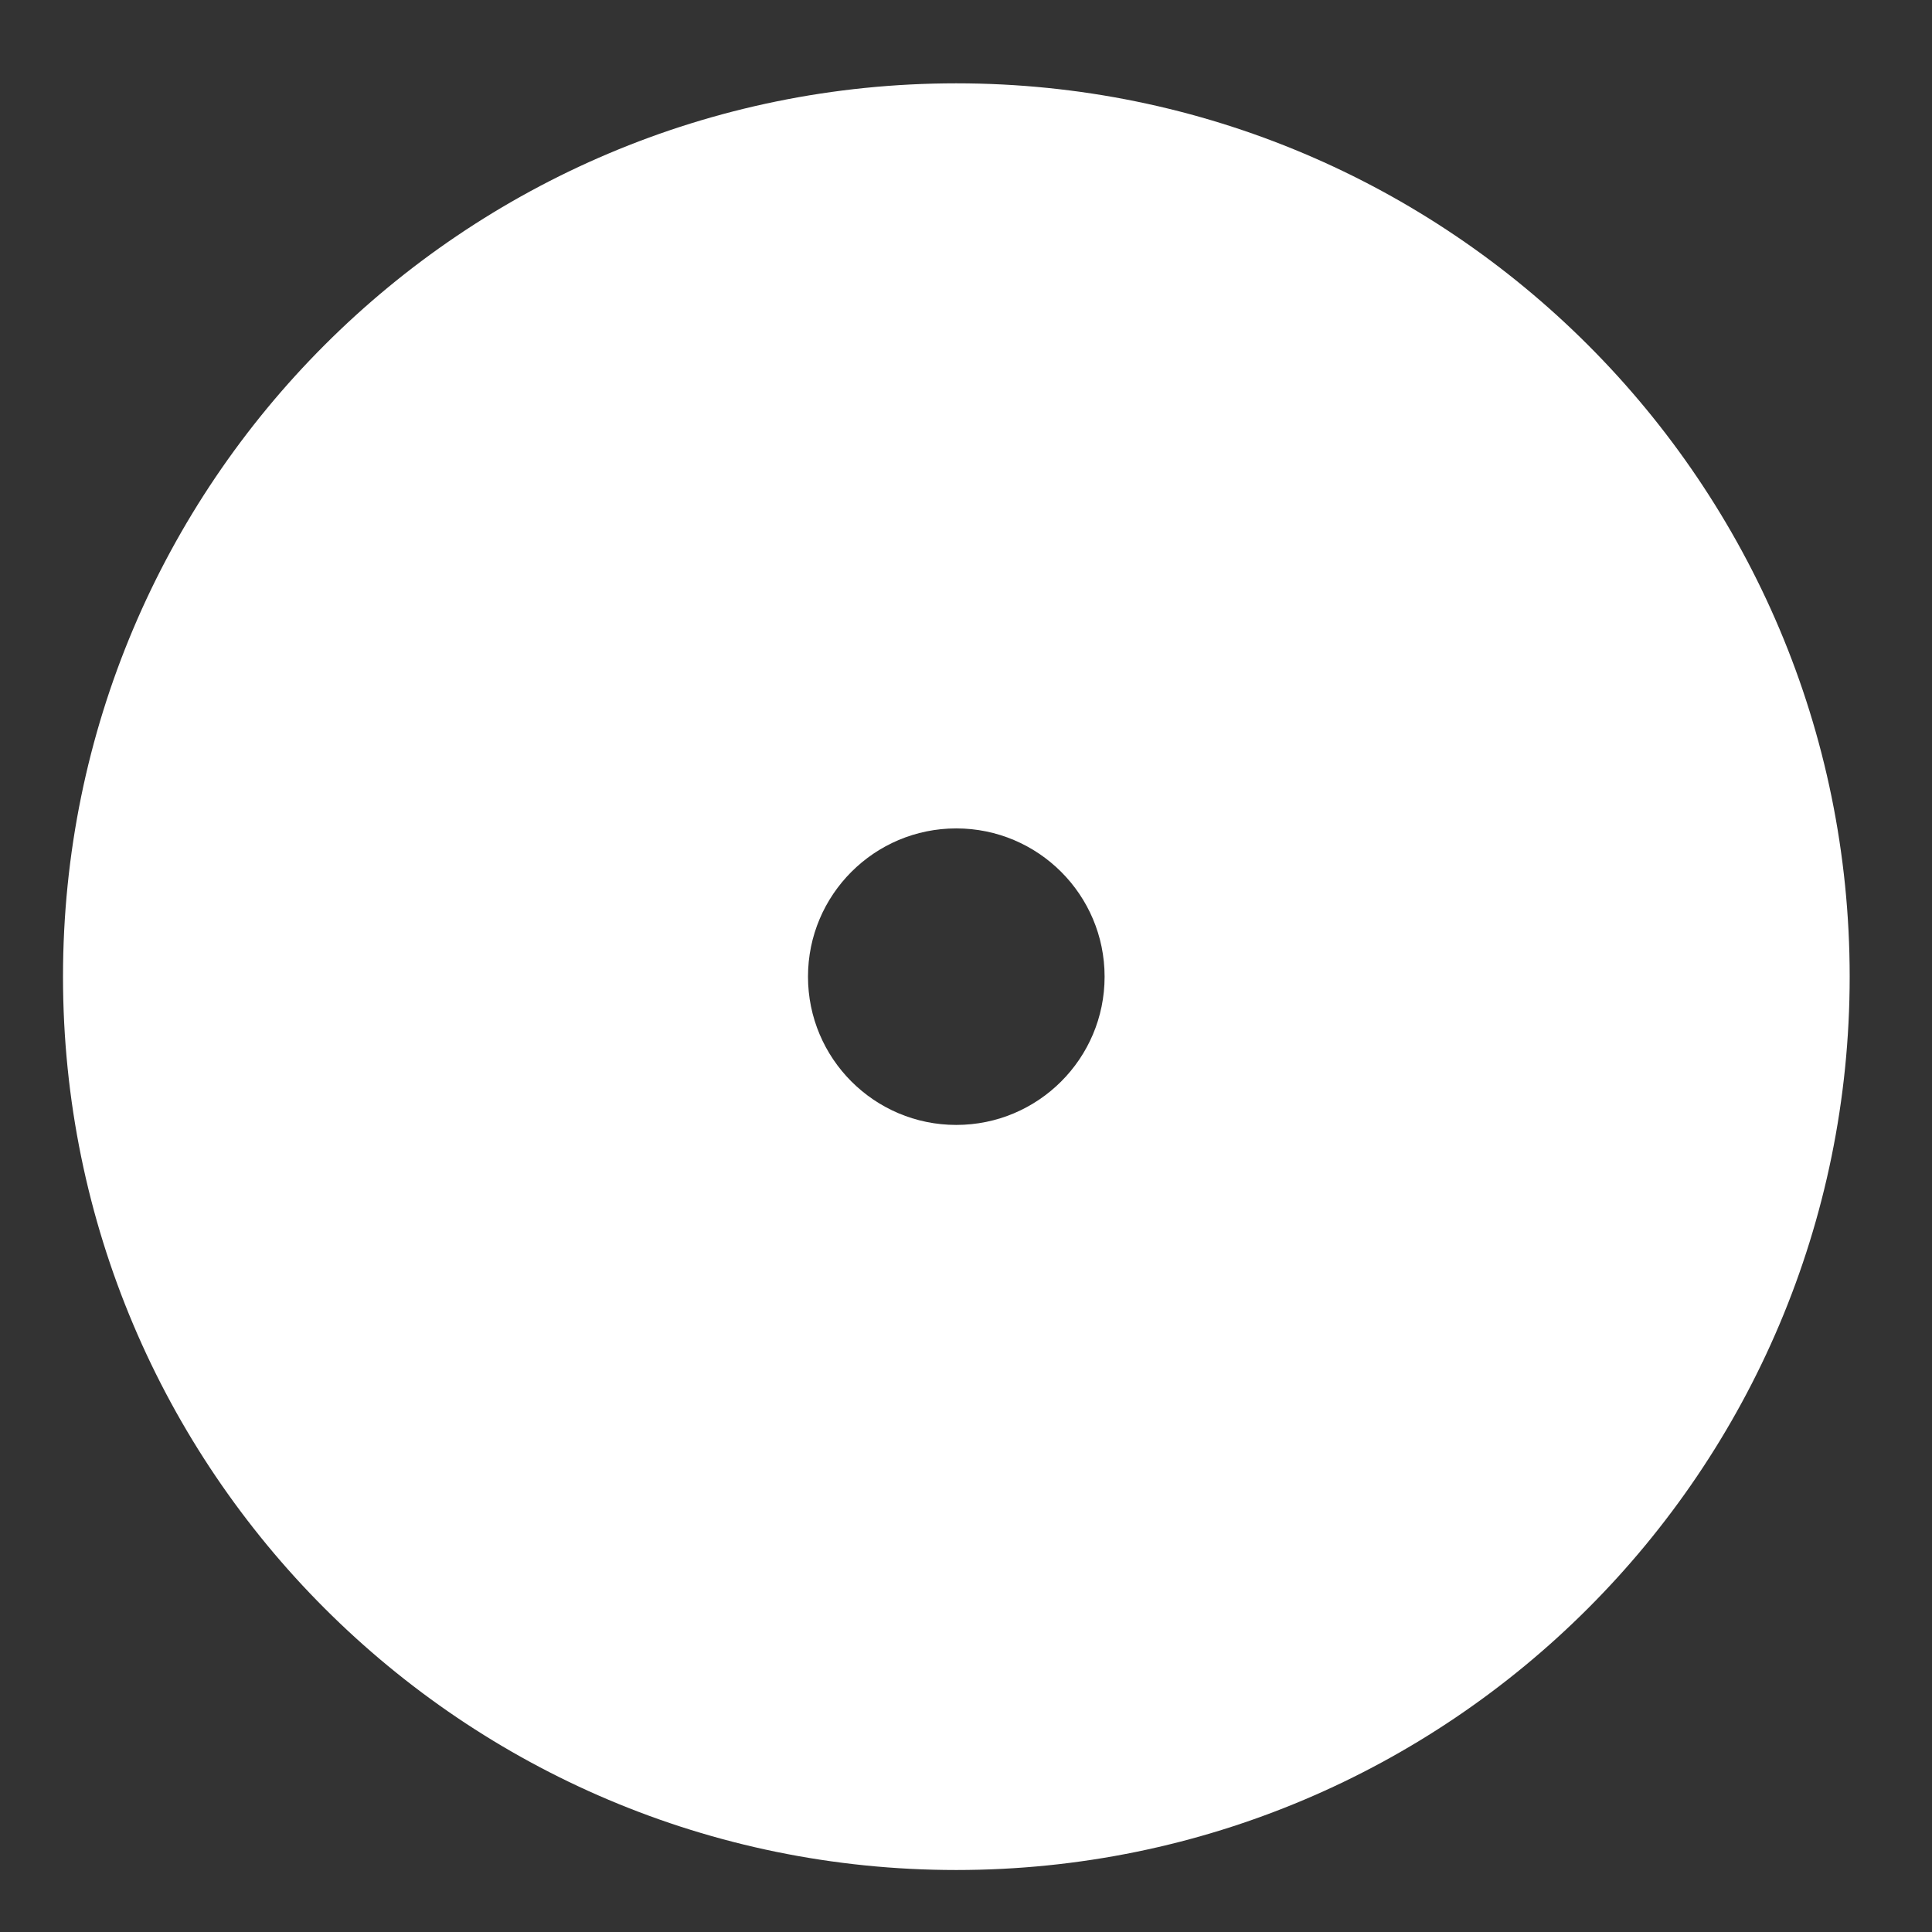 <svg width="23" height="23" viewBox="0 0 23 23" fill="none" xmlns="http://www.w3.org/2000/svg">
<rect x="0" y="0" width="23" height="23" fill="#333333" stroke="none"/>
<path fill-rule="evenodd" clip-rule="evenodd" d="M11.384 22.262C17.258 22.262 22.02 17.501 22.02 11.627C22.02 5.754 17.258 0.992 11.384 0.992C5.511 0.992 0.75 5.754 0.75 11.627C0.75 17.501 5.511 22.262 11.384 22.262ZM11.384 13.392C12.359 13.392 13.15 12.602 13.15 11.627C13.15 10.652 12.359 9.862 11.384 9.862C10.41 9.862 9.619 10.652 9.619 11.627C9.619 12.602 10.41 13.392 11.384 13.392Z" fill="white"/>
</svg>
